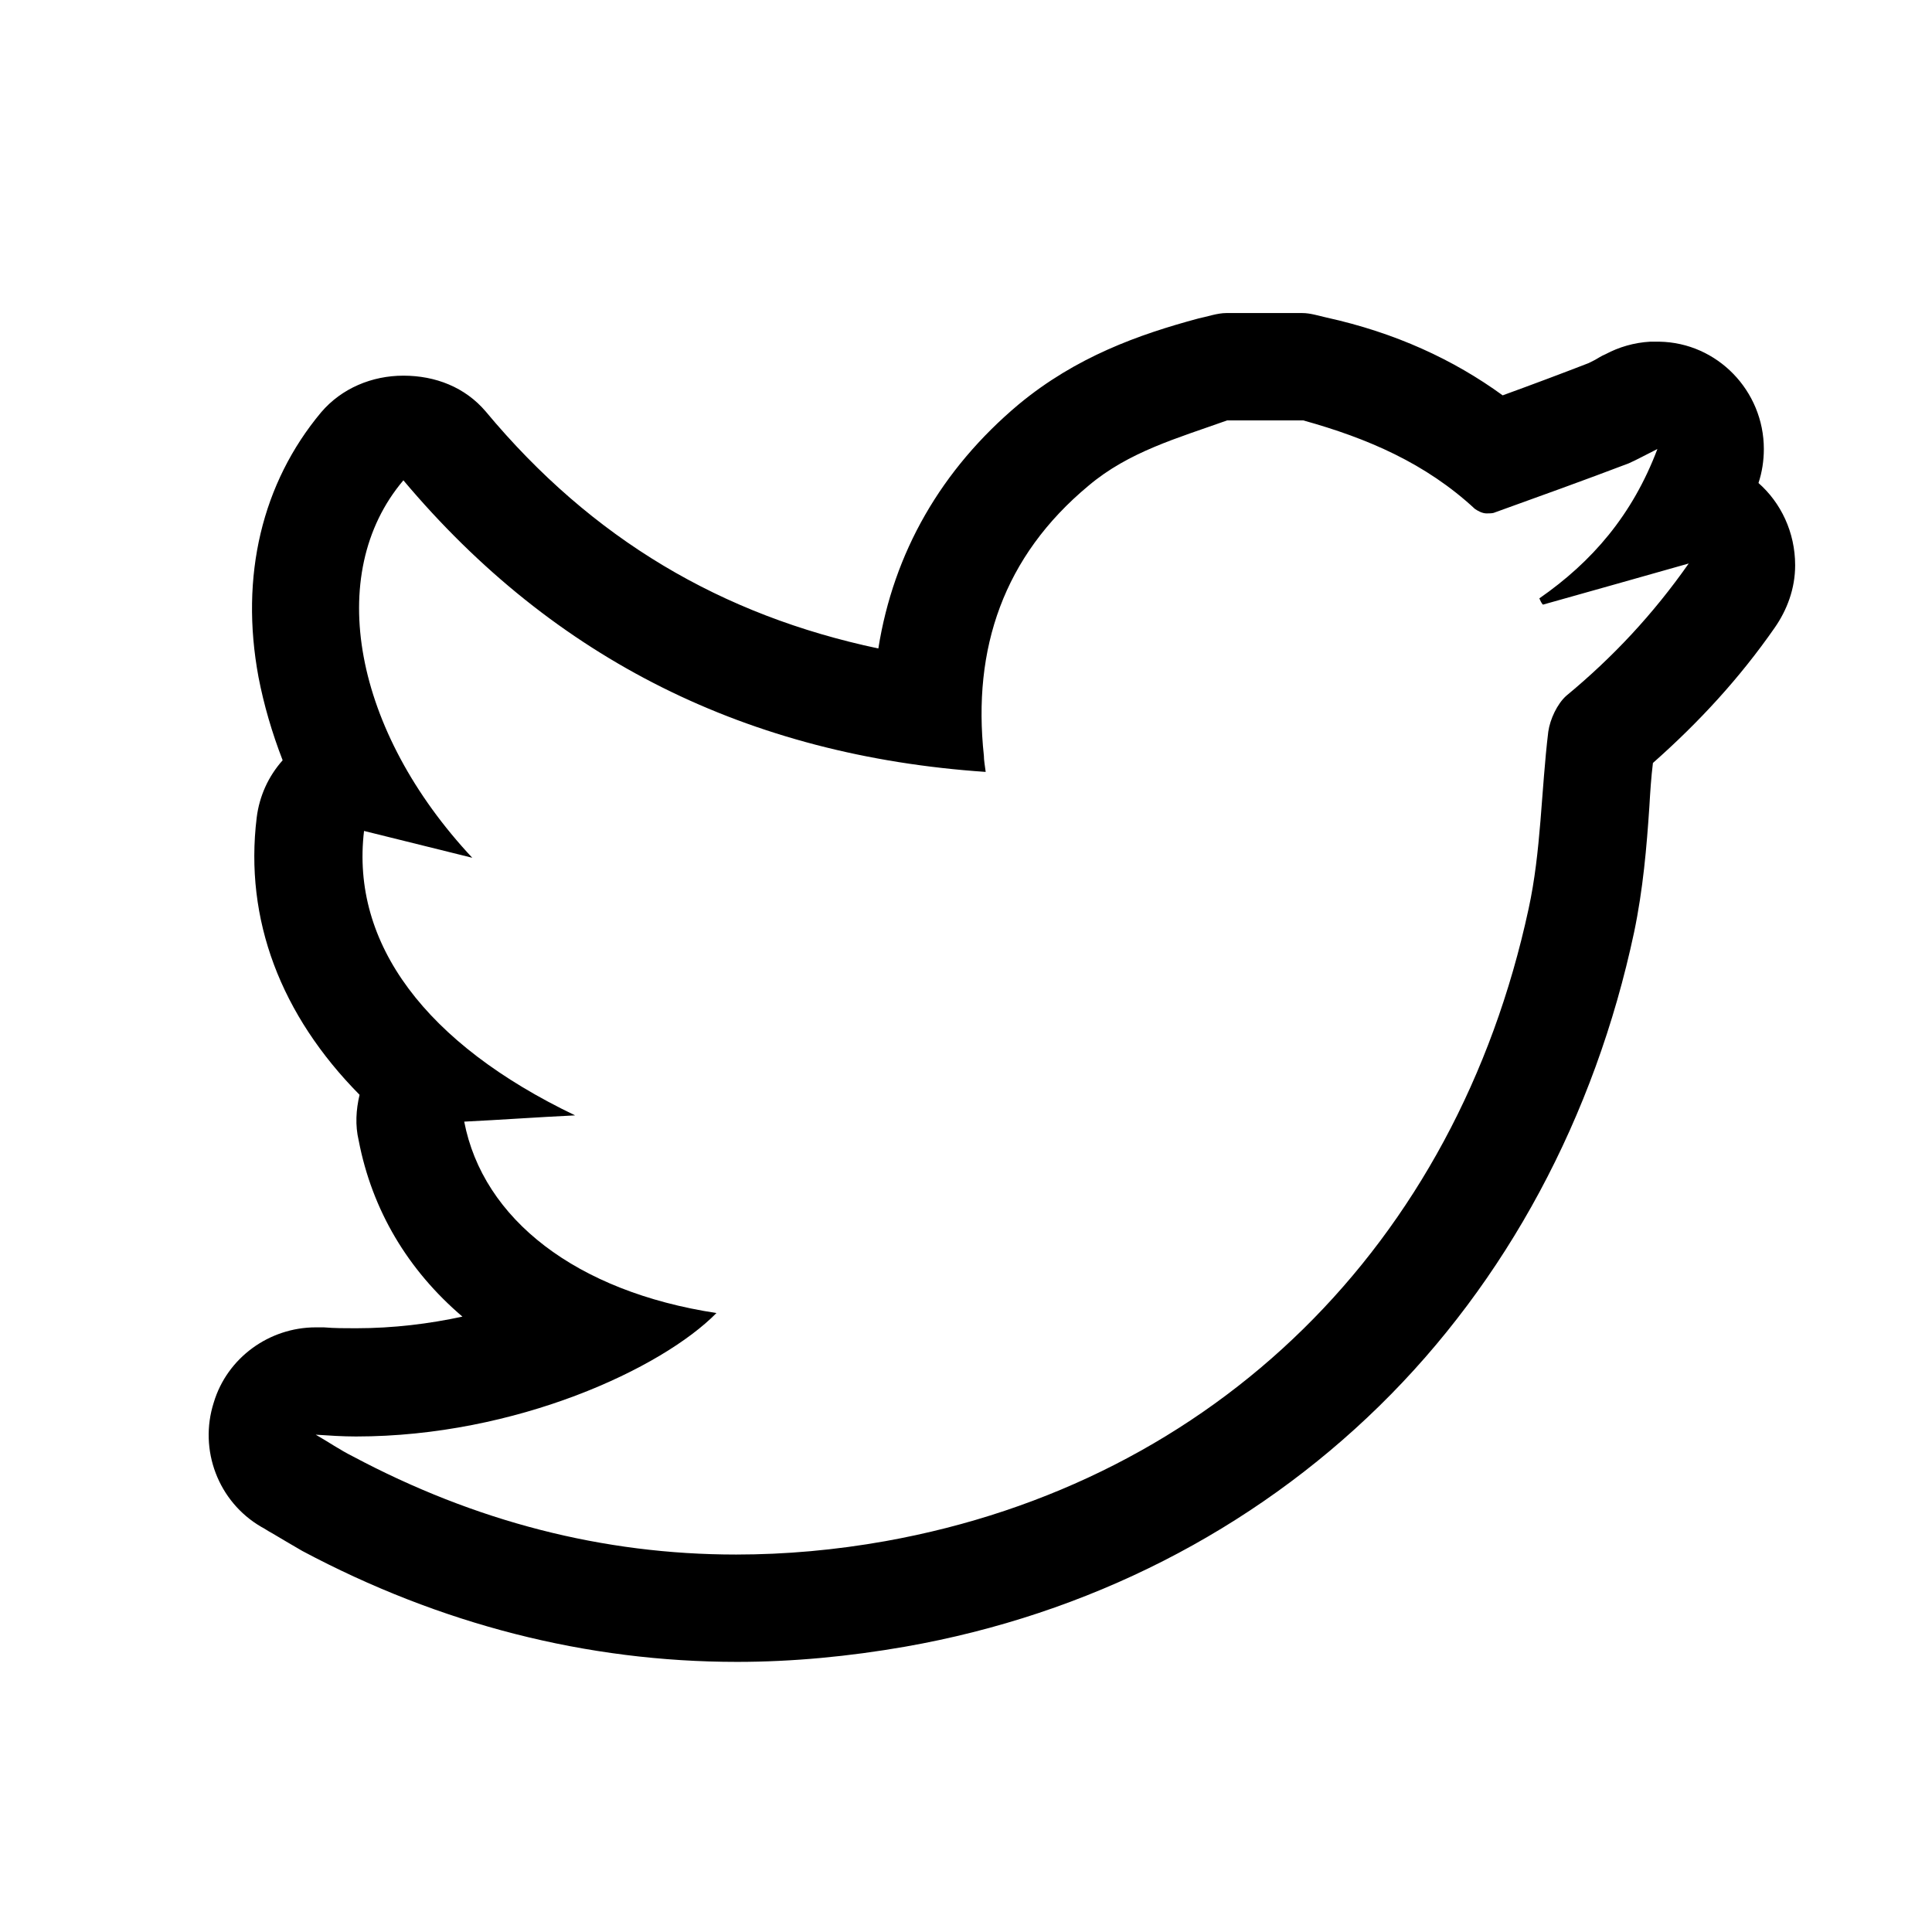 <?xml version="1.0" encoding="utf-8"?>
<!-- Generator: Adobe Illustrator 18.0.0, SVG Export Plug-In . SVG Version: 6.00 Build 0)  -->
<!DOCTYPE svg PUBLIC "-//W3C//DTD SVG 1.1//EN" "http://www.w3.org/Graphics/SVG/1.1/DTD/svg11.dtd">
<svg version="1.1" id="Layer_1" xmlns="http://www.w3.org/2000/svg" xmlns:xlink="http://www.w3.org/1999/xlink" x="0px" y="0px"
	 viewBox="0 0 216 216" enable-background="new 0 0 216 216" xml:space="preserve">
<g>
	<path d="M196.6,54c0.4-1.2,0.6-2.5,0.6-3.8c0-6.5-5.2-11.9-11.7-12c-0.1,0-0.2,0-0.3,0c-0.2,0-0.5,0-0.7,0c-1.8,0.1-3.5,0.6-5,1.4
		c-0.5,0.2-0.9,0.5-1.3,0.7c-0.2,0.1-0.4,0.2-0.6,0.3c-3.1,1.2-6.3,2.4-9.6,3.6c-5.5-4-12-7-19.7-8.7c-0.9-0.2-1.8-0.5-2.7-0.5h-8.5
		c-1,0-2.1,0.4-3.1,0.6c-6.7,1.8-13.7,4.3-20.1,9.6c-8.7,7.3-14,16.6-15.7,27.3c-17.5-3.7-32-12.2-43.9-26.5c-2.3-2.7-5.6-4-9.2-4
		c0,0,0,0,0,0c-3.5,0-6.9,1.4-9.2,4.1c-6.6,7.9-9.1,18.3-7,29.6c0.6,3.1,1.5,6.2,2.7,9.3c-1.6,1.8-2.6,4-2.9,6.4
		c-1.4,11.4,2.7,22.1,11.5,31c-0.4,1.7-0.5,3.4-0.1,5.1c1.5,7.8,5.5,14.5,11.6,19.7c-3.7,0.8-7.7,1.3-11.9,1.3c-1.2,0-2.4,0-3.6-0.1
		c-0.3,0-0.6,0-0.9,0c-5.2,0-9.9,3.4-11.4,8.4c-1.7,5.3,0.5,11.1,5.3,13.9c0.4,0.2,0.8,0.5,1.2,0.7c1,0.6,2.2,1.3,3.4,2
		c15.4,8.2,31.8,12.4,48.6,12.4c6.2,0,12.5-0.6,18.8-1.7c20.5-3.6,38.8-13,53-26.9c14.2-13.9,24.1-32.3,28.5-53
		c1-4.8,1.4-9.5,1.7-14c0.1-1.7,0.2-3.3,0.4-4.9c5.2-4.6,9.7-9.5,13.6-15.1c1.4-2,2.3-4.4,2.3-7C200.7,59.5,199.1,56.2,196.6,54z
		 M175.1,77.8c-1,0.9-1.8,2.6-2,4c-0.8,6.6-0.8,13.4-2.2,19.8c-8.1,37.6-35.1,64.1-71.9,70.7c-5.6,1-11.2,1.5-16.7,1.5
		c-14.9,0-29.2-3.7-42.9-11c-1.4-0.7-2.7-1.6-4.1-2.4c1.5,0.1,3,0.2,4.5,0.2c17.9,0,34.2-7.6,40.3-13.8
		c-15.7-2.4-26.1-10.5-28.2-21.4c4.1-0.2,8.2-0.5,12.4-0.7c-16.7-8-25.1-19.2-23.6-31.8c4,1,8.1,2,12.1,3
		c-13.2-14.1-16.6-31.7-7.7-42.2C62,73.8,83.7,84.5,110.2,86.3c-0.1-0.8-0.2-1.3-0.2-1.8c-1.3-12,2.2-22.3,11.7-30.2
		c4.5-3.8,9.9-5.3,15.5-7.3c2.8,0,5.7,0,8.5,0c7.2,2,13.7,4.8,19.2,9.9c0.3,0.2,0.8,0.5,1.3,0.5c0.3,0,0.7,0,0.9-0.1
		c5-1.8,10-3.6,15-5.5c0.9-0.4,1.8-0.9,3.2-1.6c-2.8,7.4-7.3,12.6-13.2,16.7c0.1,0.2,0.2,0.5,0.4,0.7c5.3-1.5,10.7-3,16.3-4.6
		C184.8,68.7,180.3,73.5,175.1,77.8z"/>
</g>
</svg>
